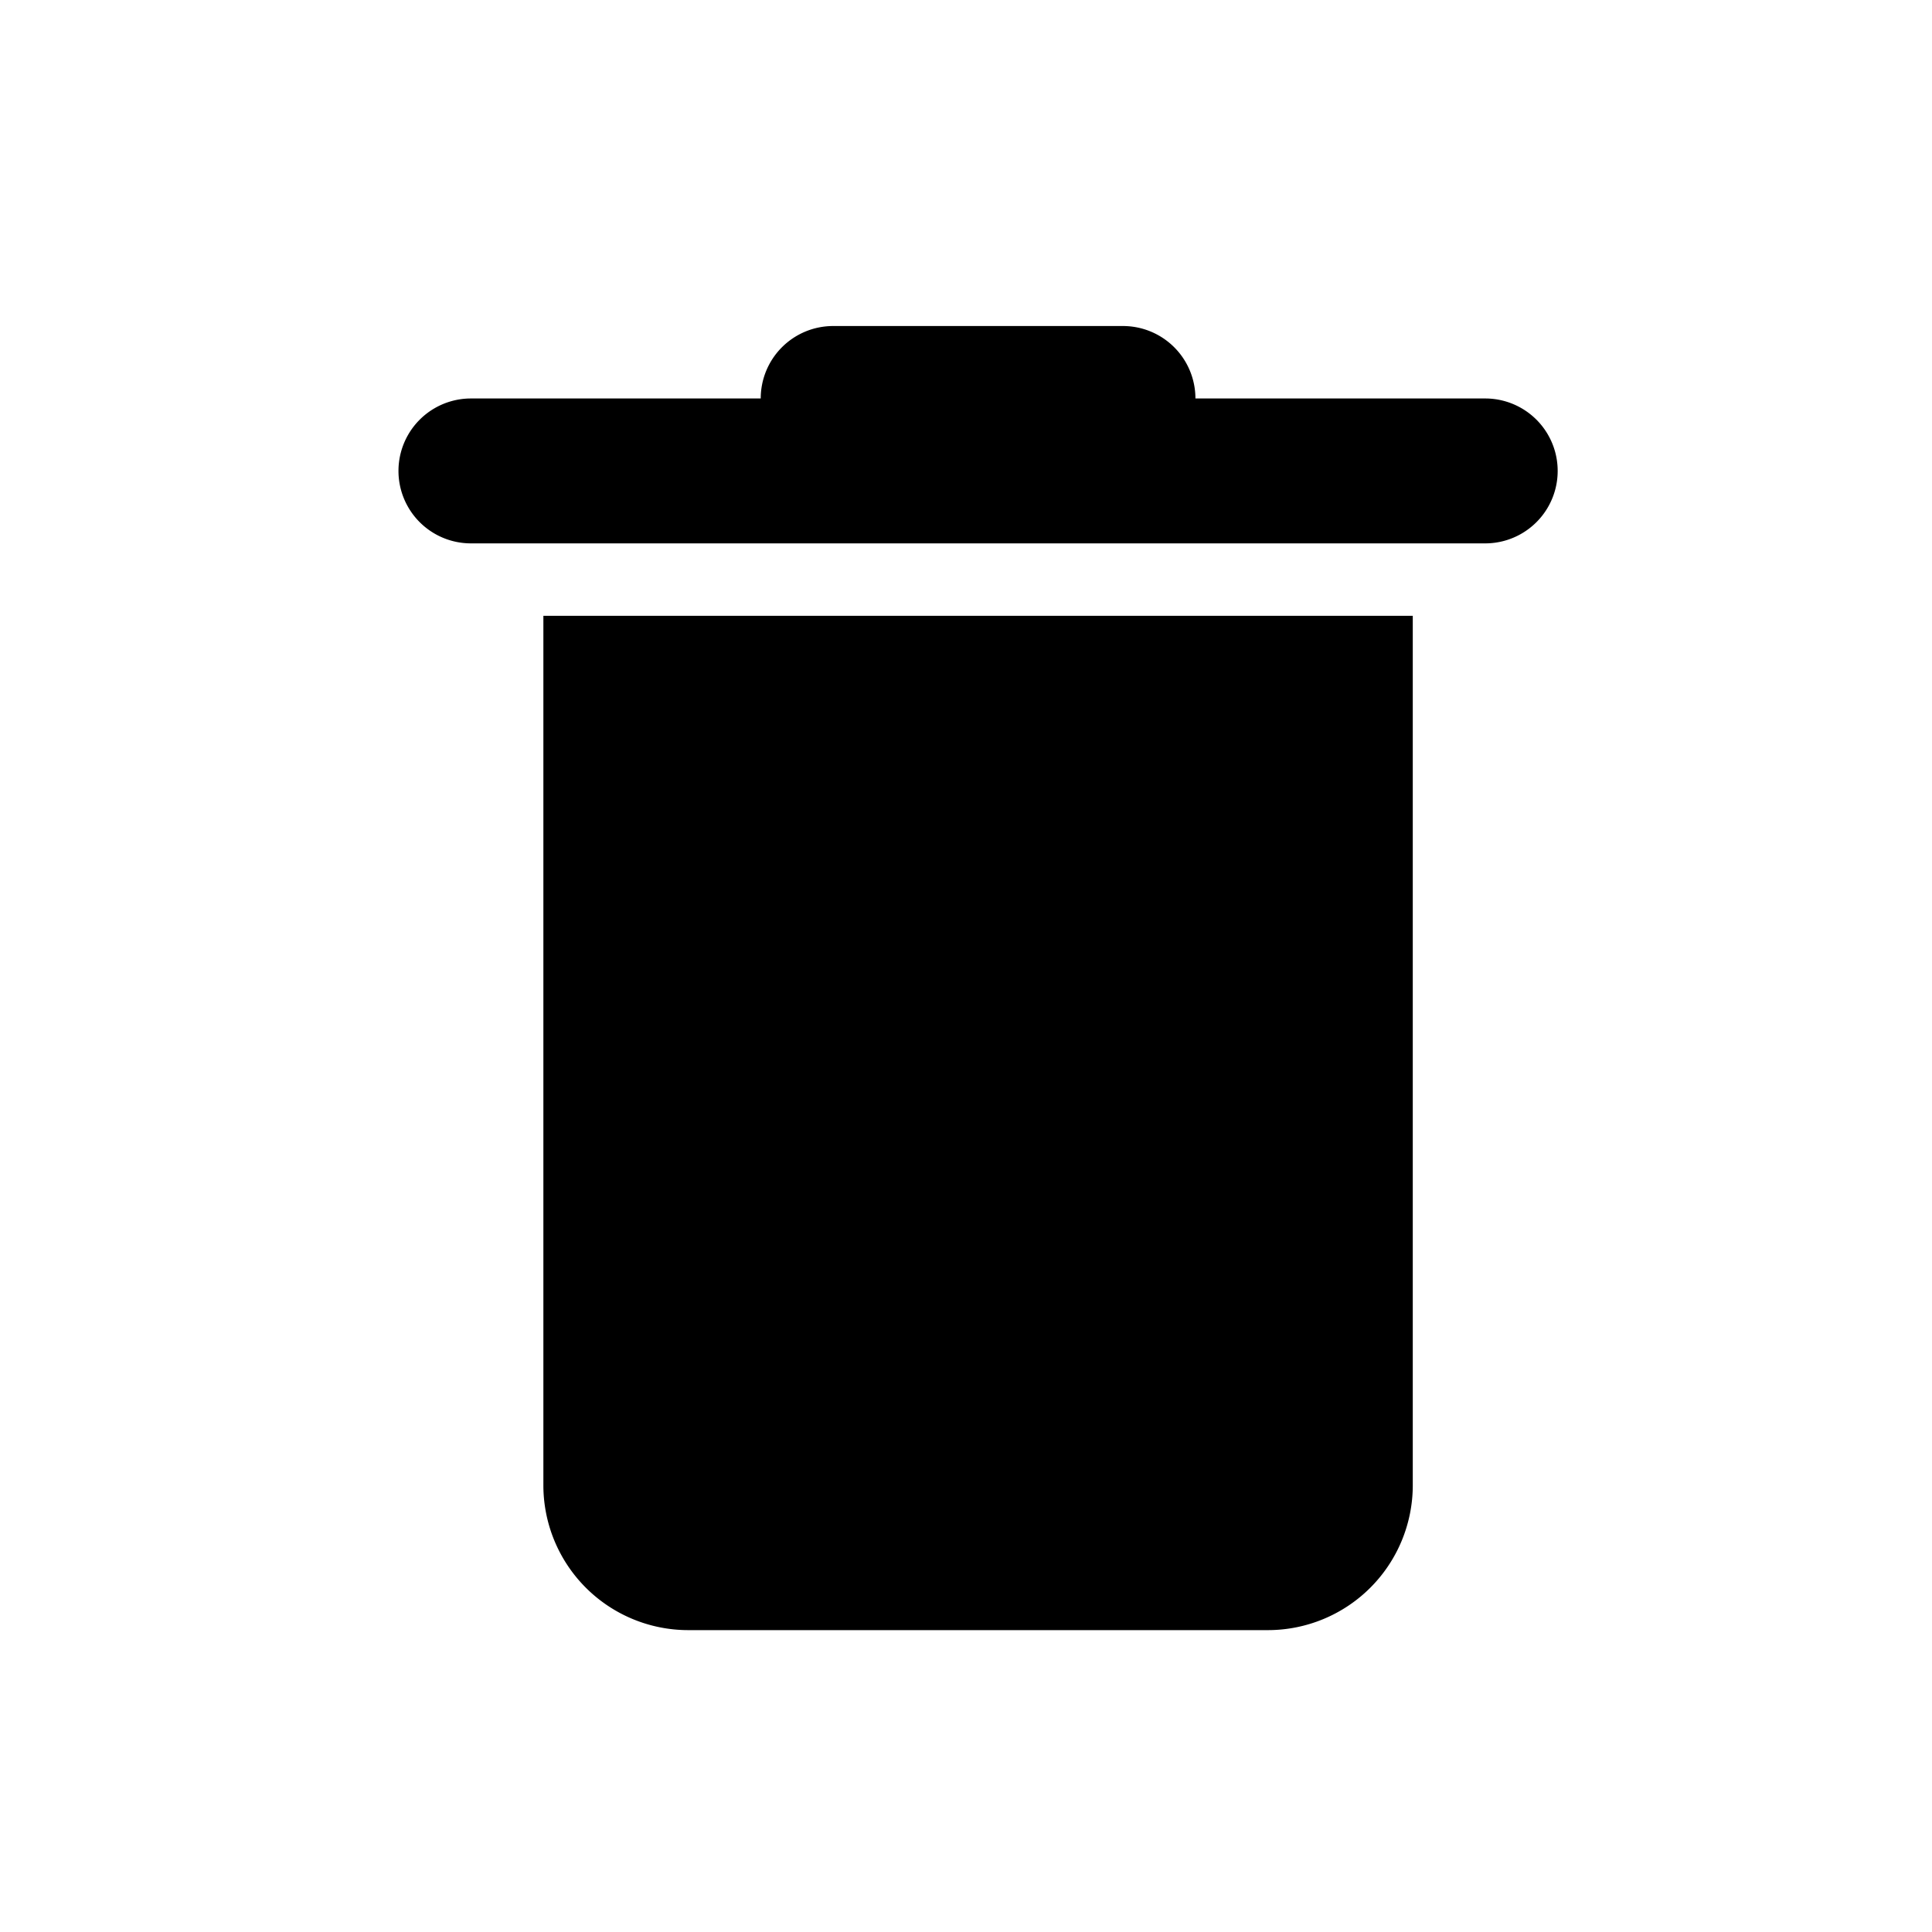 <svg xmlns="http://www.w3.org/2000/svg" width="32" height="32" viewBox="0 0 32 32">
  <path d="M9 10.2h14.4v14.4A2.4 2.4 0 0 1 21 27h-9.6A2.4 2.4 0 0 1 9 24.6V10.2zm3.6-3.6a1.2 1.2 0 0 1 1.2-1.2h4.8a1.2 1.2 0 0 1 1.2 1.2h4.8a1.2 1.2 0 1 1 0 2.4H7.8a1.2 1.2 0 1 1 0-2.4h4.8z"/>
</svg>
